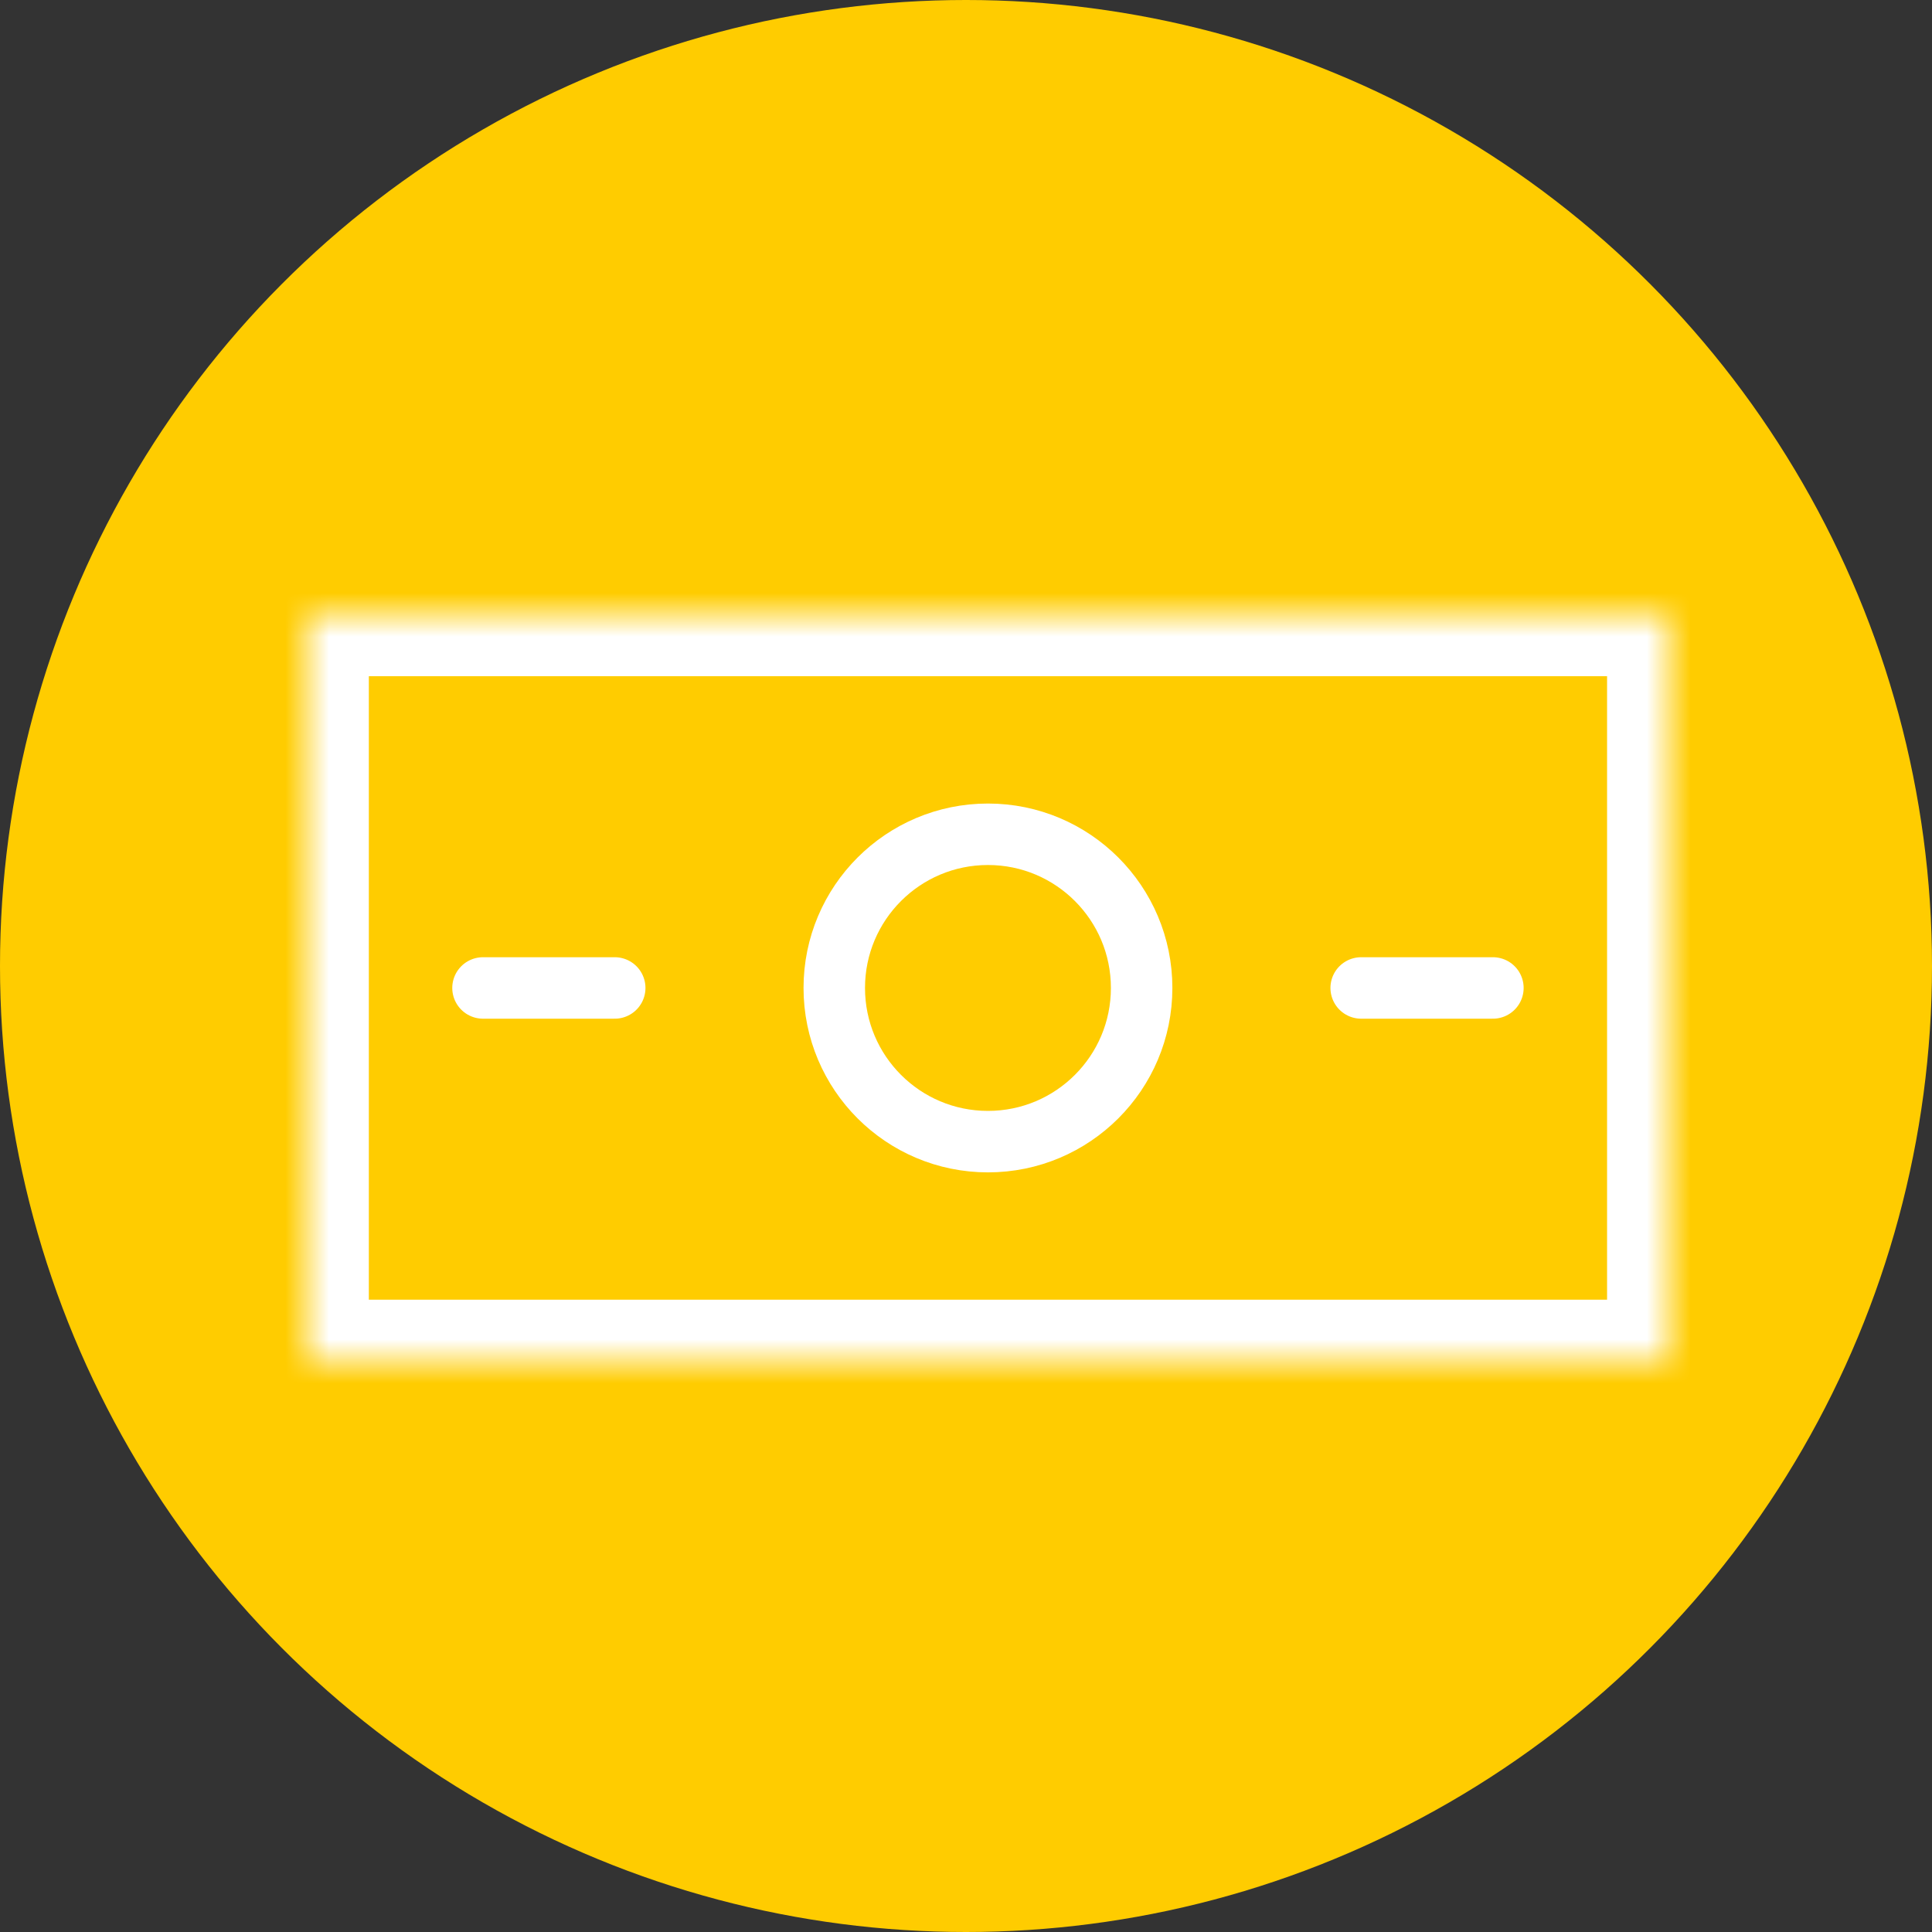 <?xml version="1.0" encoding="UTF-8" standalone="no"?>
<svg width="44px" height="44px" viewBox="0 0 44 44" version="1.1" xmlns="http://www.w3.org/2000/svg" xmlns:xlink="http://www.w3.org/1999/xlink">
    <rect x="0" y="0" width="44" height="44" fill="#333333" stroke="none"/>
    <!-- Generator: Sketch 3.7.2 (28276) - http://www.bohemiancoding.com/sketch -->
    <title>ICO_Map 03 Pay machines</title>
    <desc>Created with Sketch.</desc>
    <defs>
        <rect id="path-1" x="-4.97379915e-15" y="0" width="31" height="17"></rect>
        <mask id="mask-2" maskContentUnits="userSpaceOnUse" maskUnits="objectBoundingBox" x="0" y="0" width="31" height="17" fill="white">
            <use xlink:href="#path-1"></use>
        </mask>
    </defs>
    <g id="Page-1" stroke="none" stroke-width="1" fill="none" fill-rule="evenodd">
        <g id="Map-Markers-Copy" transform="translate(-259, 0)">
            <g id="ICO_Map-03-Pay-machines" transform="translate(259, 0)">
                <circle id="Oval-112" fill="#FFCC00" cx="22" cy="22" r="22"></circle>
                <g id="Group-7" transform="translate(7, 14)" stroke="#FFFFFF">
                    <g id="Group-6">
                        <g id="Group-5" transform="translate(4, 7)" stroke-width="1.4" stroke-linecap="round" fill="#FFFFFF">
                            <path d="M20,1.5 L23,1.5" id="Line"></path>
                            <path d="M0,1.5 L3,1.5" id="Line-Copy-7"></path>
                        </g>
                        <use id="Rectangle-215" mask="url(#mask-2)" stroke-width="2.8" stroke-linejoin="round" xlink:href="#path-1"></use>
                    </g>
                    <circle id="Oval-85" stroke-width="1.4" cx="15.5" cy="8.5" r="3.5"></circle>
                </g>
            </g>
        </g>
    </g>
</svg>